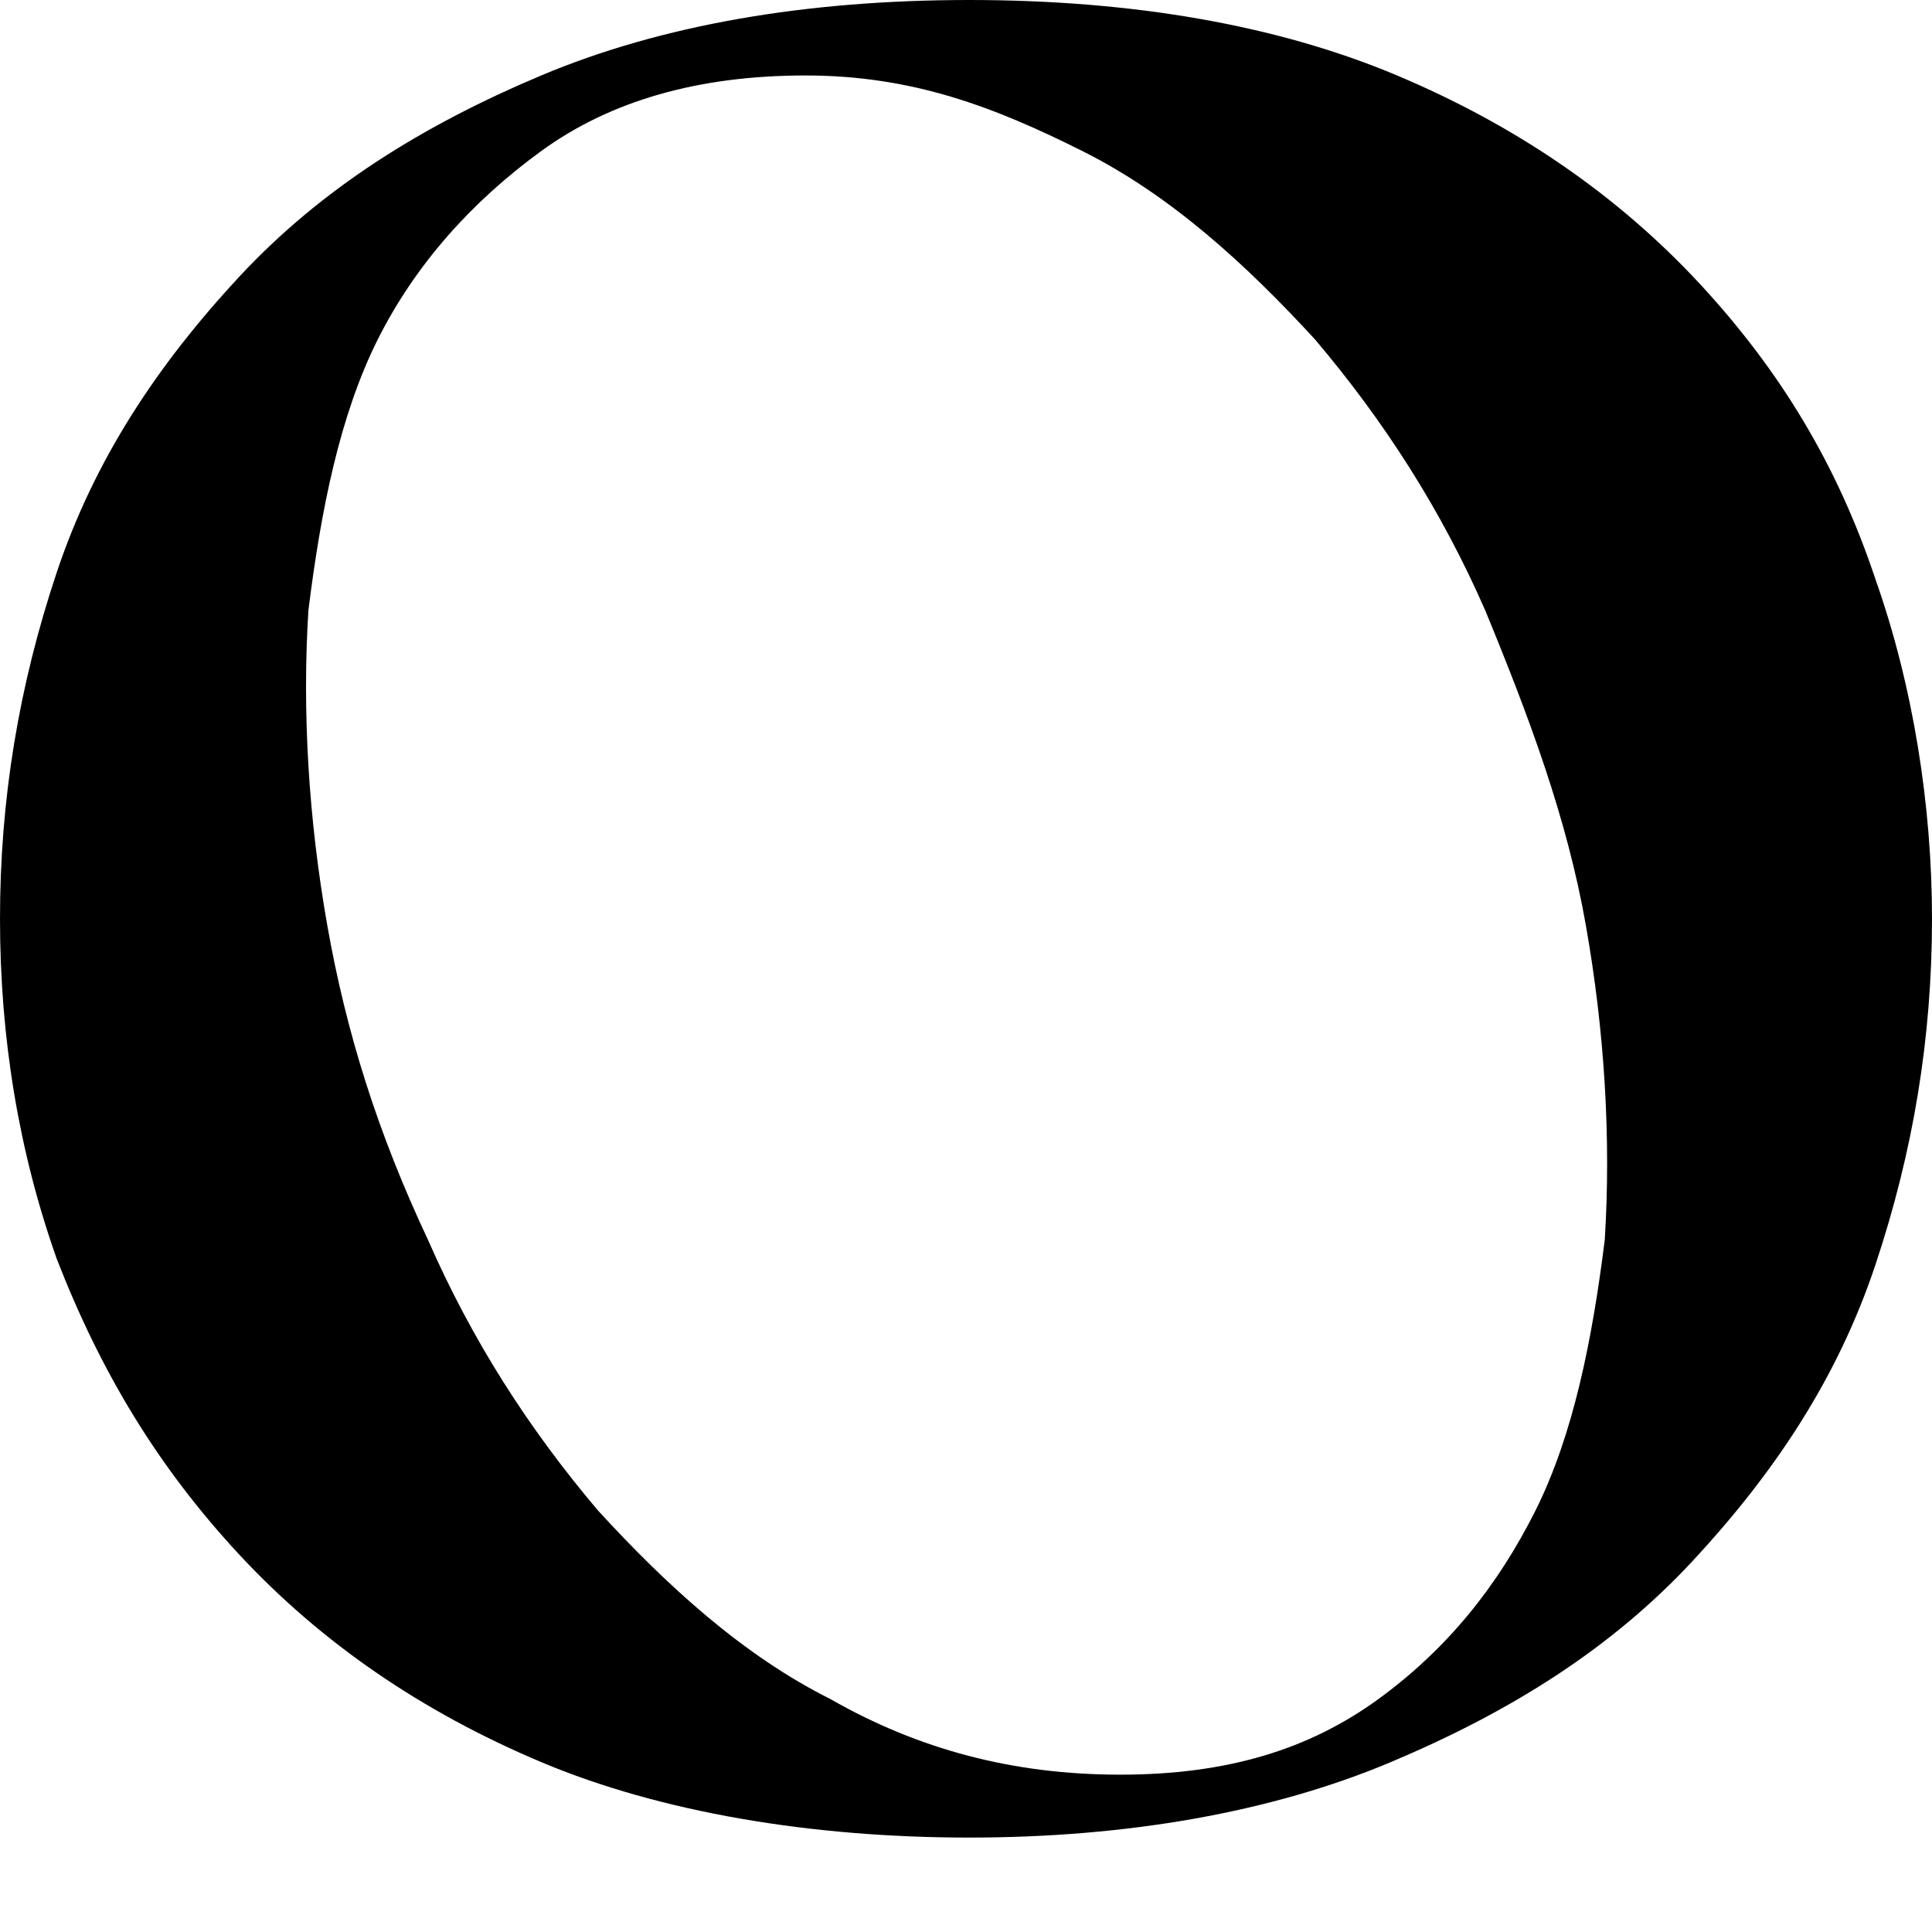 <svg width="16" height="16" viewBox="0 0 16 16" fill="none" xmlns="http://www.w3.org/2000/svg">
<path d="M0 7.609C0 6.619 0.156 5.681 0.469 4.743C0.782 3.805 1.303 3.023 1.98 2.293C2.658 1.564 3.492 1.042 4.482 0.625C5.472 0.208 6.671 0 8.026 0C9.381 0 10.58 0.208 11.57 0.625C12.56 1.042 13.394 1.616 14.072 2.345C14.749 3.075 15.218 3.857 15.531 4.795C15.844 5.681 16 6.671 16 7.609C16 8.599 15.844 9.537 15.531 10.476C15.218 11.414 14.697 12.195 14.02 12.925C13.342 13.655 12.508 14.176 11.518 14.593C10.528 15.01 9.329 15.218 8.026 15.218C6.723 15.218 5.472 15.01 4.482 14.593C3.492 14.176 2.658 13.603 1.98 12.873C1.303 12.143 0.834 11.362 0.469 10.423C0.156 9.537 0 8.599 0 7.609ZM6.671 0.625C5.785 0.625 5.055 0.834 4.482 1.251C3.909 1.668 3.44 2.189 3.127 2.814C2.814 3.44 2.658 4.221 2.554 5.055C2.502 5.889 2.554 6.775 2.71 7.661C2.866 8.547 3.127 9.381 3.544 10.267C3.909 11.101 4.378 11.831 4.951 12.508C5.524 13.133 6.15 13.707 6.879 14.072C7.609 14.489 8.391 14.697 9.277 14.697C10.163 14.697 10.84 14.489 11.414 14.072C11.987 13.655 12.404 13.133 12.717 12.508C13.029 11.883 13.186 11.101 13.29 10.267C13.342 9.433 13.29 8.547 13.133 7.661C12.977 6.775 12.665 5.941 12.3 5.055C11.935 4.221 11.466 3.492 10.893 2.814C10.319 2.189 9.694 1.616 8.964 1.251C8.235 0.886 7.557 0.625 6.671 0.625Z" fill="black"/>
</svg>

